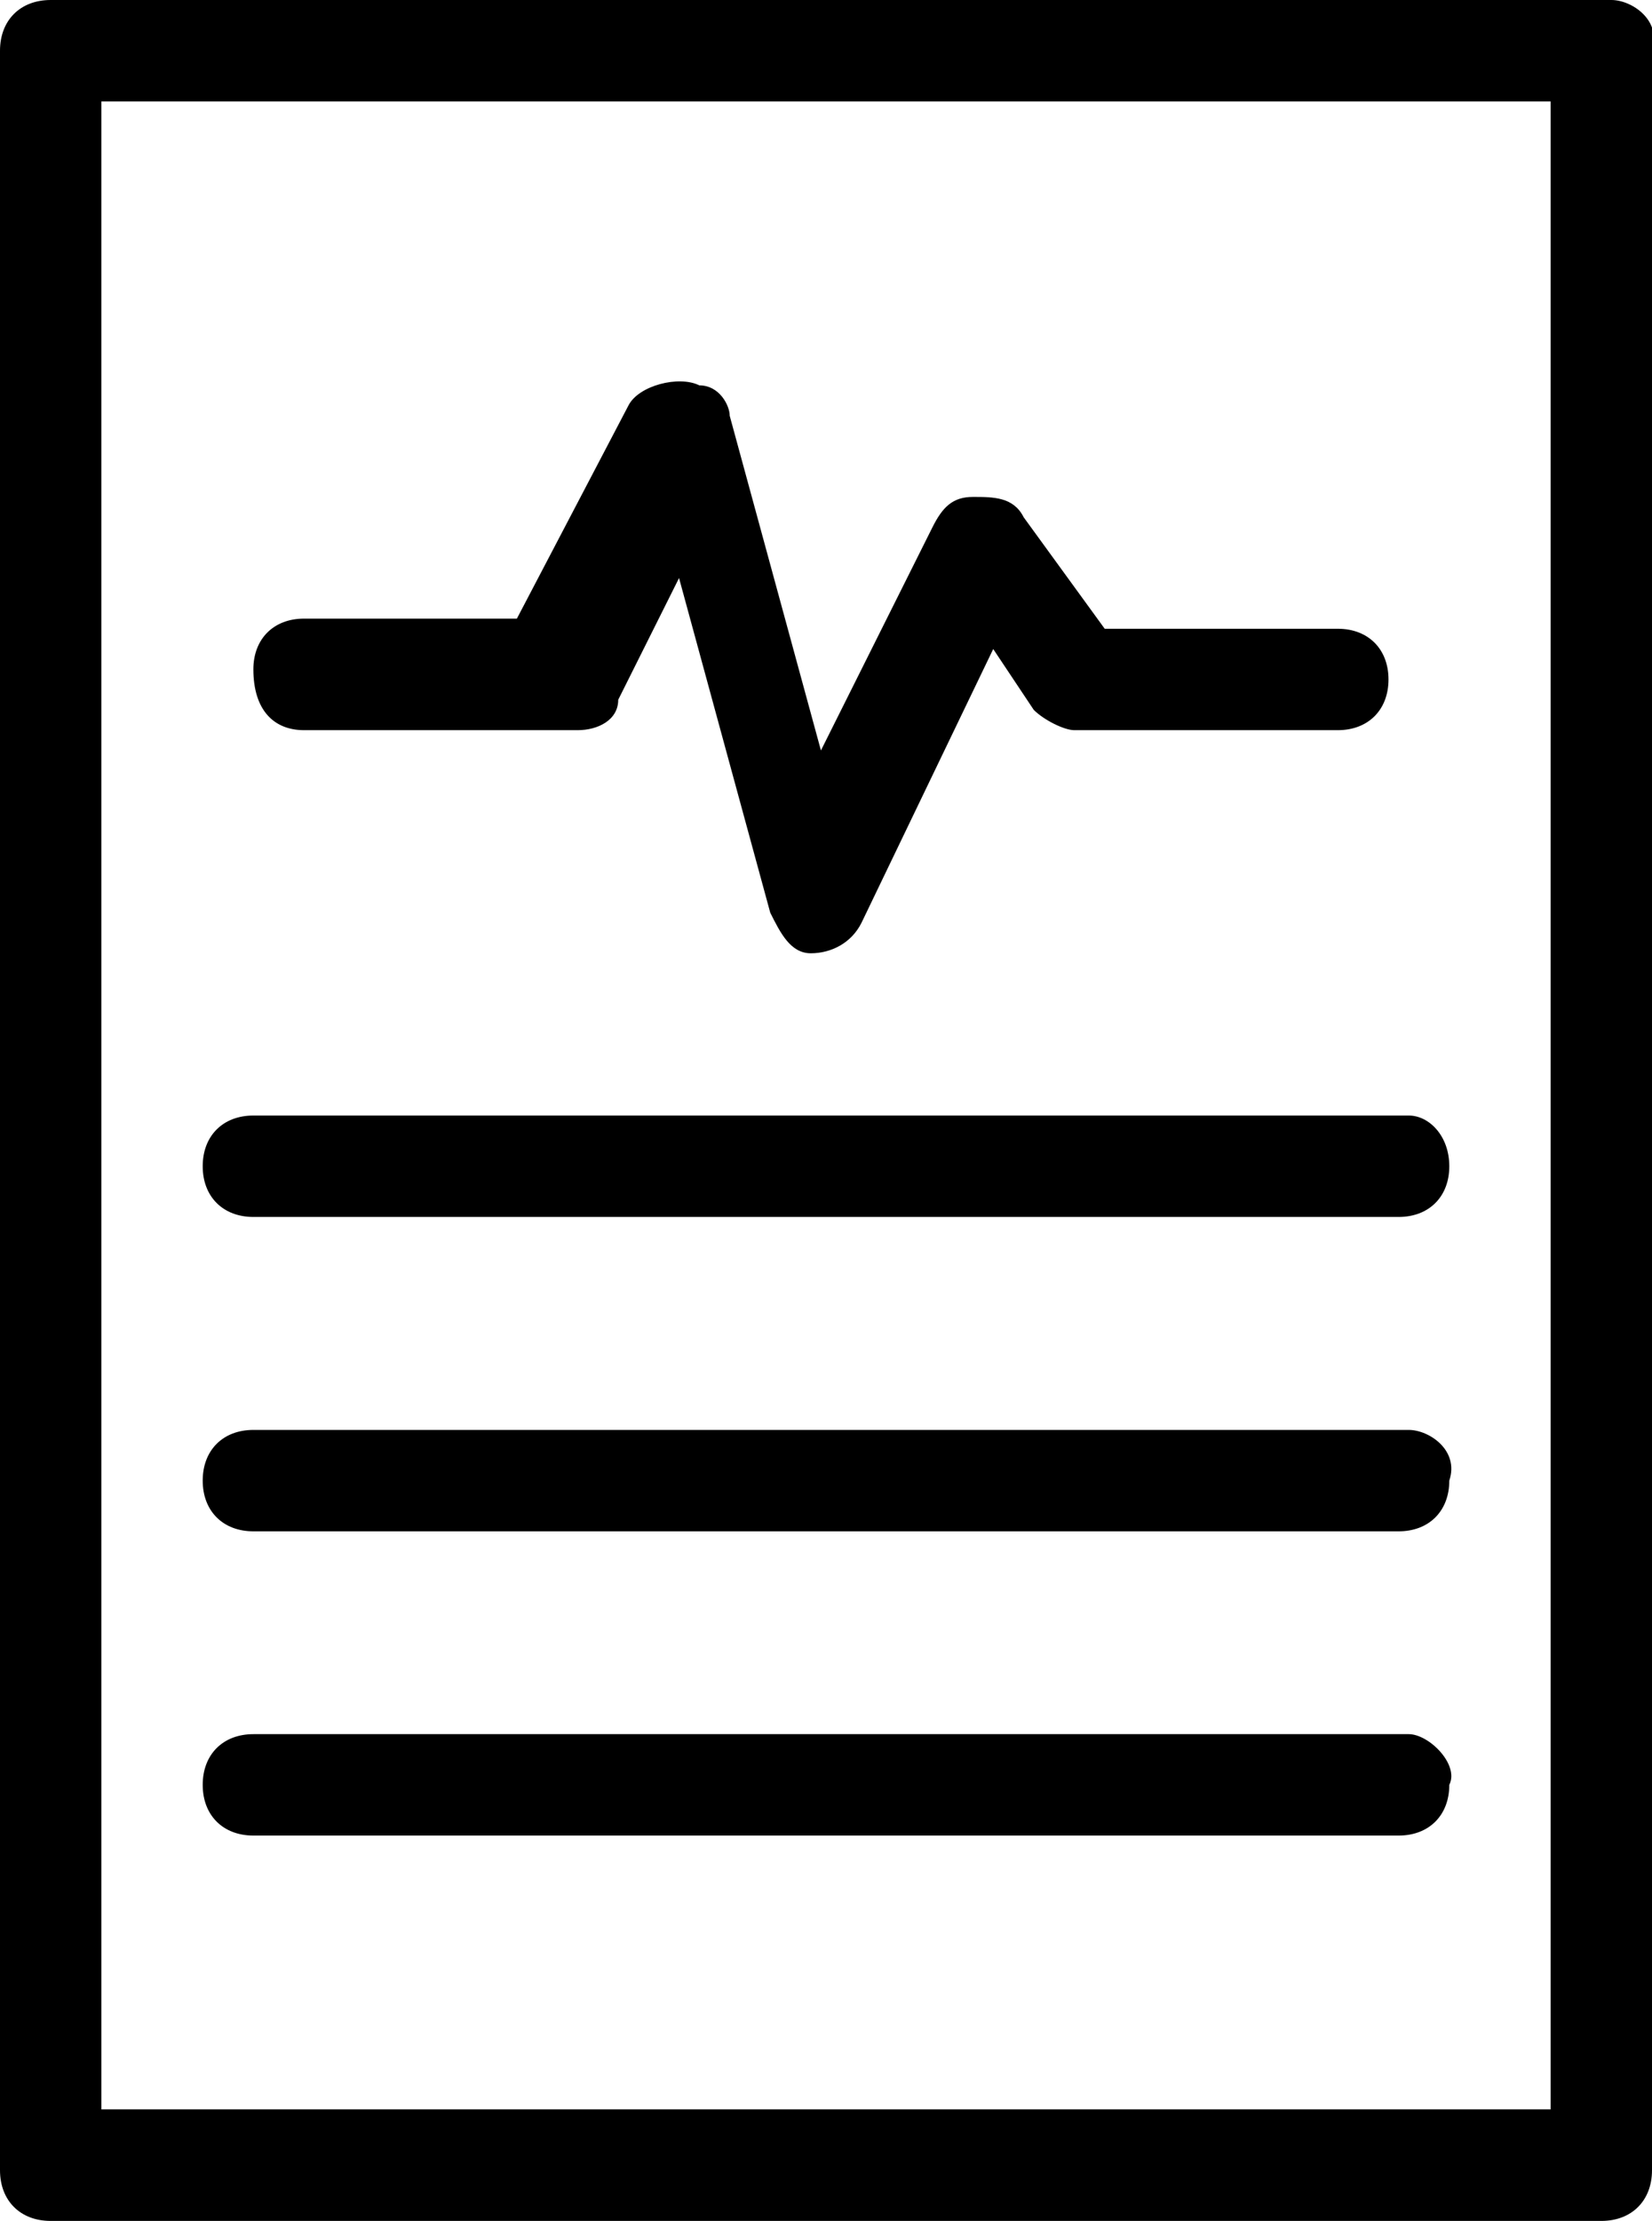 <?xml version="1.0" encoding="utf-8"?>
<!-- Generator: Adobe Illustrator 25.4.1, SVG Export Plug-In . SVG Version: 6.00 Build 0)  -->
<svg version="1.1" xmlns="http://www.w3.org/2000/svg" xmlns:xlink="http://www.w3.org/1999/xlink" x="0px" y="0px"
	viewBox="0 0 16.3 21.9" style="enable-background:new 0 0 16.3 21.9;" xml:space="preserve">
	<g>
		<path d="M15.9,0H0.5C0.2,0,0,0.2,0,0.5v20.9c0,0.3,0.2,0.5,0.5,0.5h15.3c0.3,0,0.5-0.2,0.5-0.5V0.5C16.4,0.2,16.1,0,15.9,0z
		 M1,20.8V1h14.3v19.8H1z" />
		<path d="M13.9,11H2.5C2.2,11,2,11.2,2,11.5S2.2,12,2.5,12h11.3c0.3,0,0.5-0.2,0.5-0.5S14.1,11,13.9,11z" />
		<path
			d="M13.9,14.1H2.5c-0.3,0-0.5,0.2-0.5,0.5s0.2,0.5,0.5,0.5h11.3c0.3,0,0.5-0.2,0.5-0.5C14.4,14.3,14.1,14.1,13.9,14.1z" />
		<path
			d="M13.9,17.1H2.5c-0.3,0-0.5,0.2-0.5,0.5s0.2,0.5,0.5,0.5h11.3c0.3,0,0.5-0.2,0.5-0.5C14.4,17.4,14.1,17.1,13.9,17.1z" />
		<path d="M3,7.2h2.7c0.2,0,0.4-0.1,0.4-0.3l0.6-1.2L7.6,9C7.7,9.2,7.8,9.4,8,9.4l0,0l0,0c0.2,0,0.4-0.1,0.5-0.3l1.3-2.7L10.2,7
		c0.1,0.1,0.3,0.2,0.4,0.2h2.6c0.3,0,0.5-0.2,0.5-0.5s-0.2-0.5-0.5-0.5h-2.3l-0.8-1.1C10,4.9,9.8,4.9,9.6,4.9S9.3,5,9.2,5.2L8.1,7.4
		L7.2,4.1c0-0.1-0.1-0.3-0.3-0.3C6.7,3.7,6.3,3.8,6.2,4L5.1,6.1H3c-0.3,0-0.5,0.2-0.5,0.5C2.5,7,2.7,7.2,3,7.2z" />
	</g>
</svg>